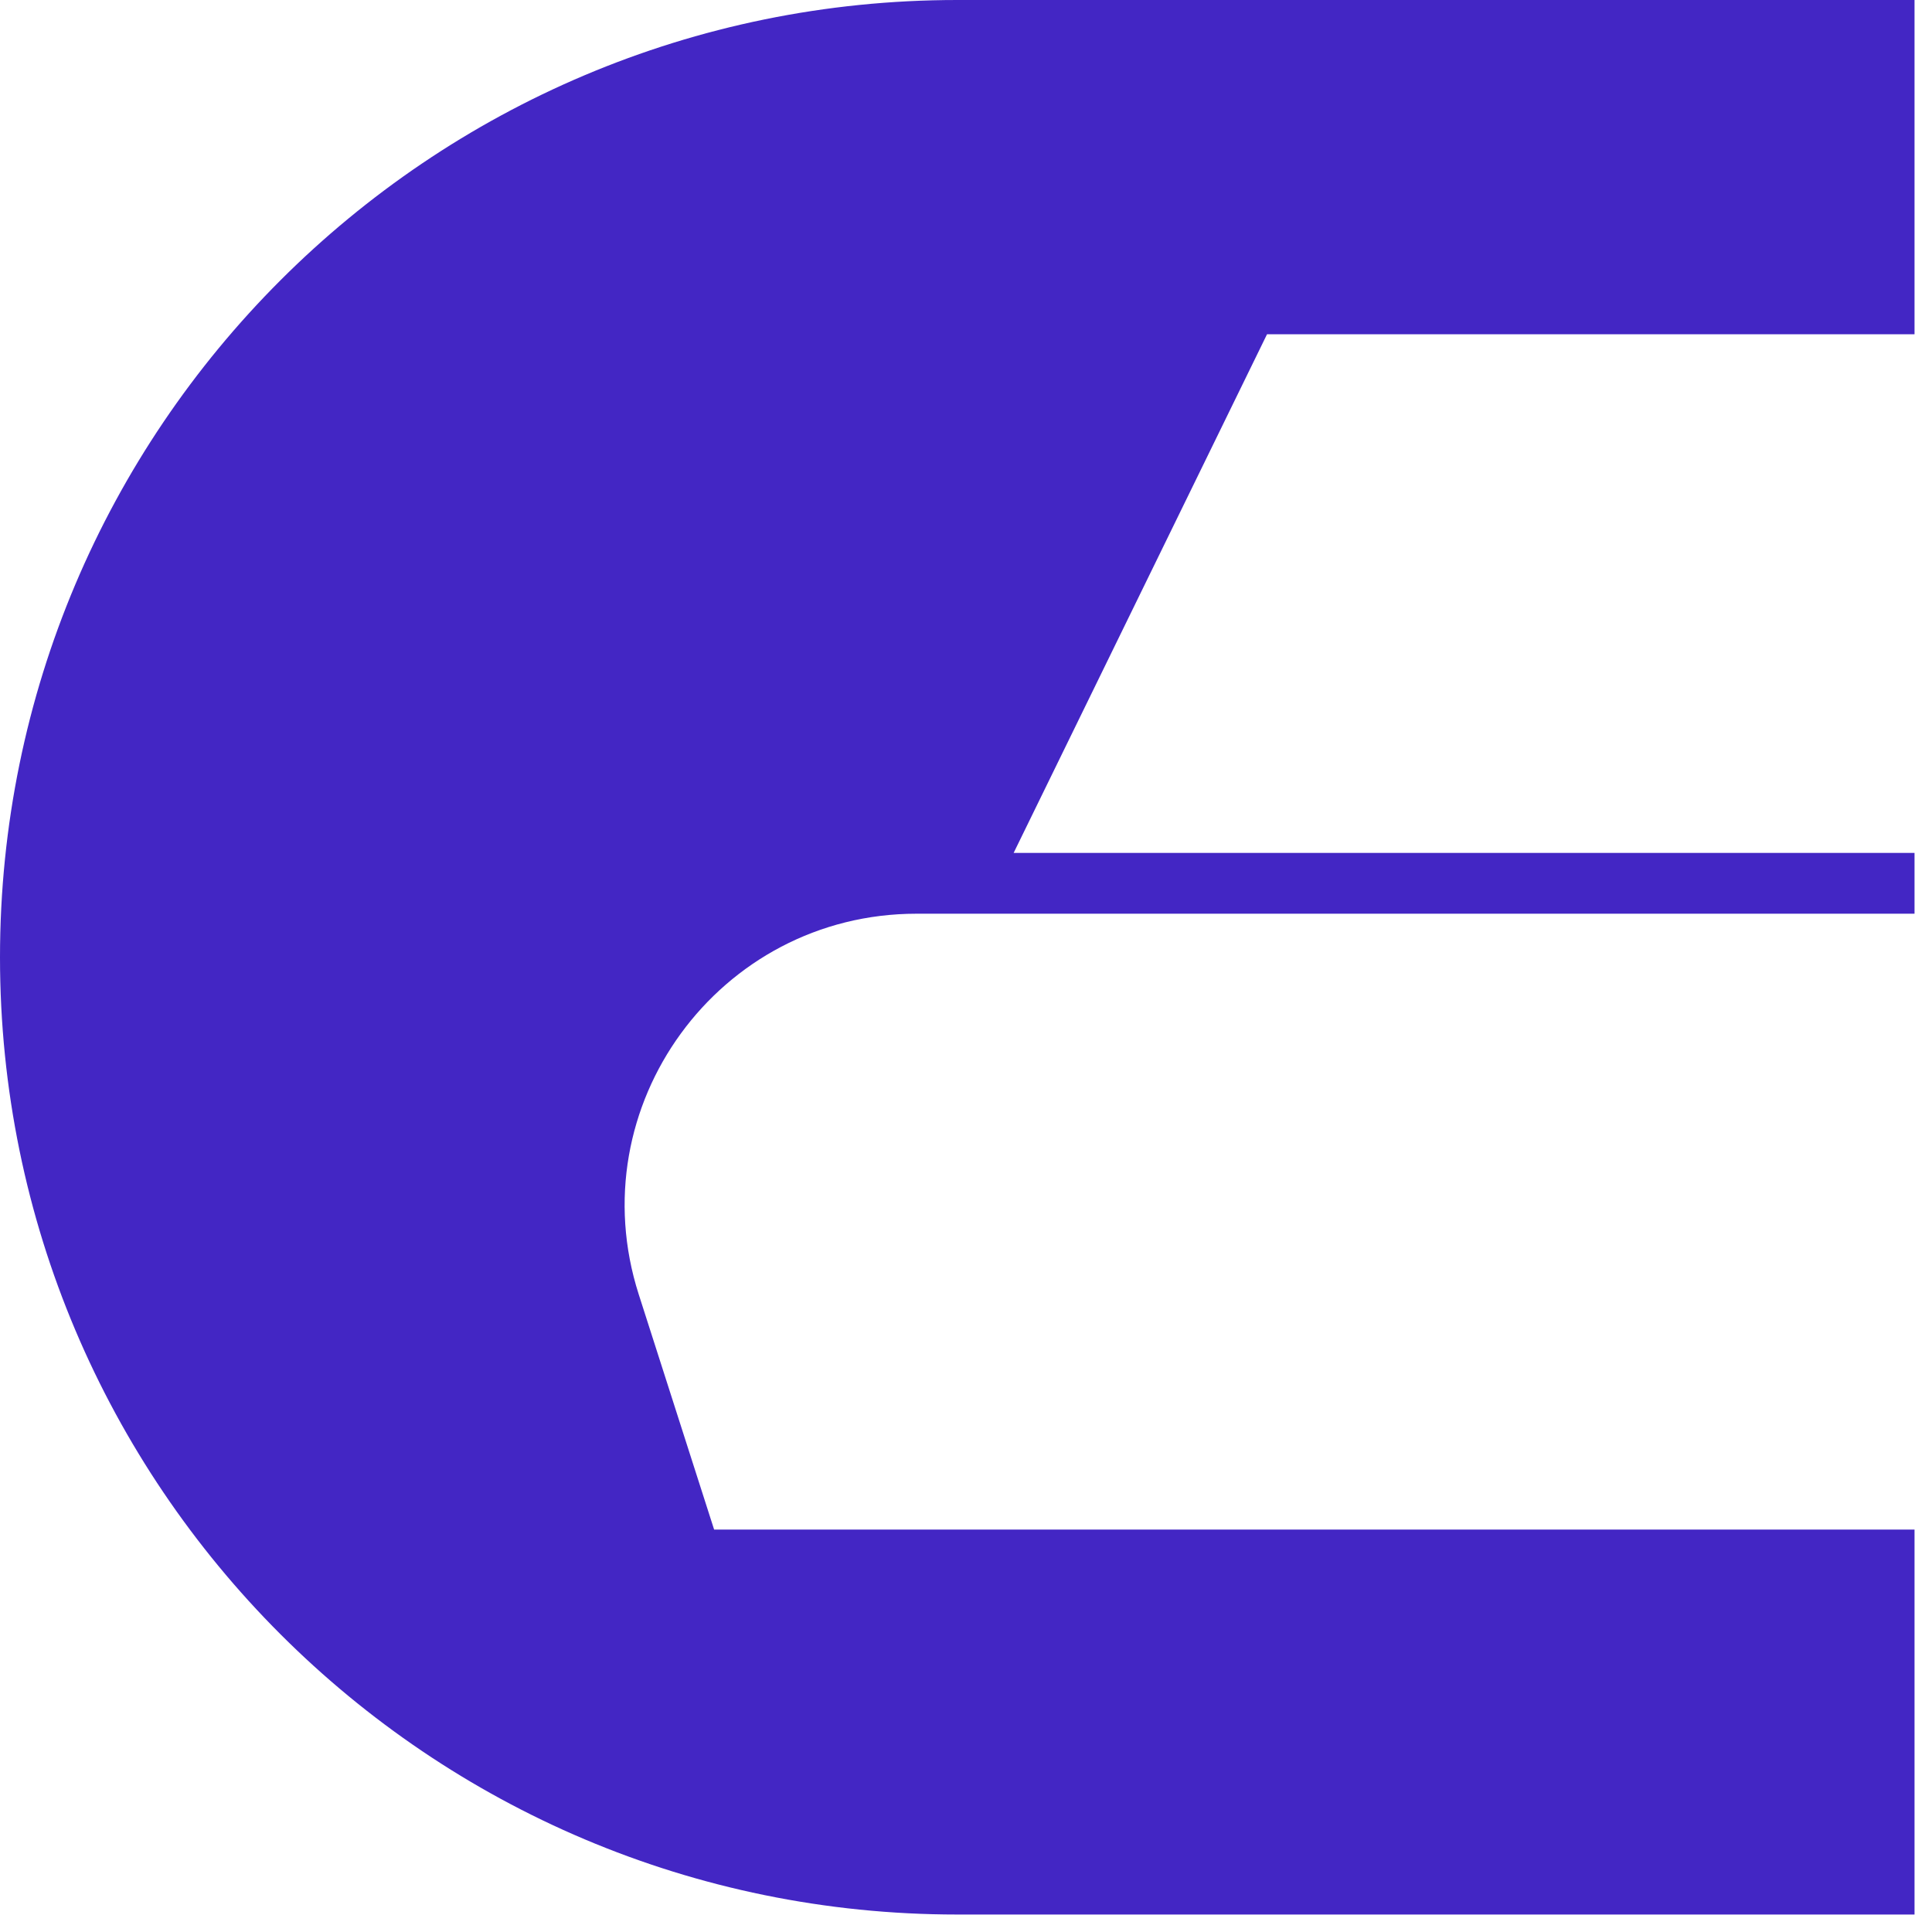 <svg width="46" height="46" viewBox="0 0 46 46" fill="none" xmlns="http://www.w3.org/2000/svg">
<path fill-rule="evenodd" clip-rule="evenodd" d="M0 22.792C0 10.204 10.204 0 22.792 0H45.584V45.584H22.792C10.204 45.584 0 35.38 0 22.792ZM30.167 7.959H45.584V20.308H24.134L30.167 7.959ZM21.823 21.755C17.115 21.755 13.771 26.34 15.209 30.822L17.003 36.419H45.584V21.755H21.823Z" fill="#4326C4"/>
</svg>
